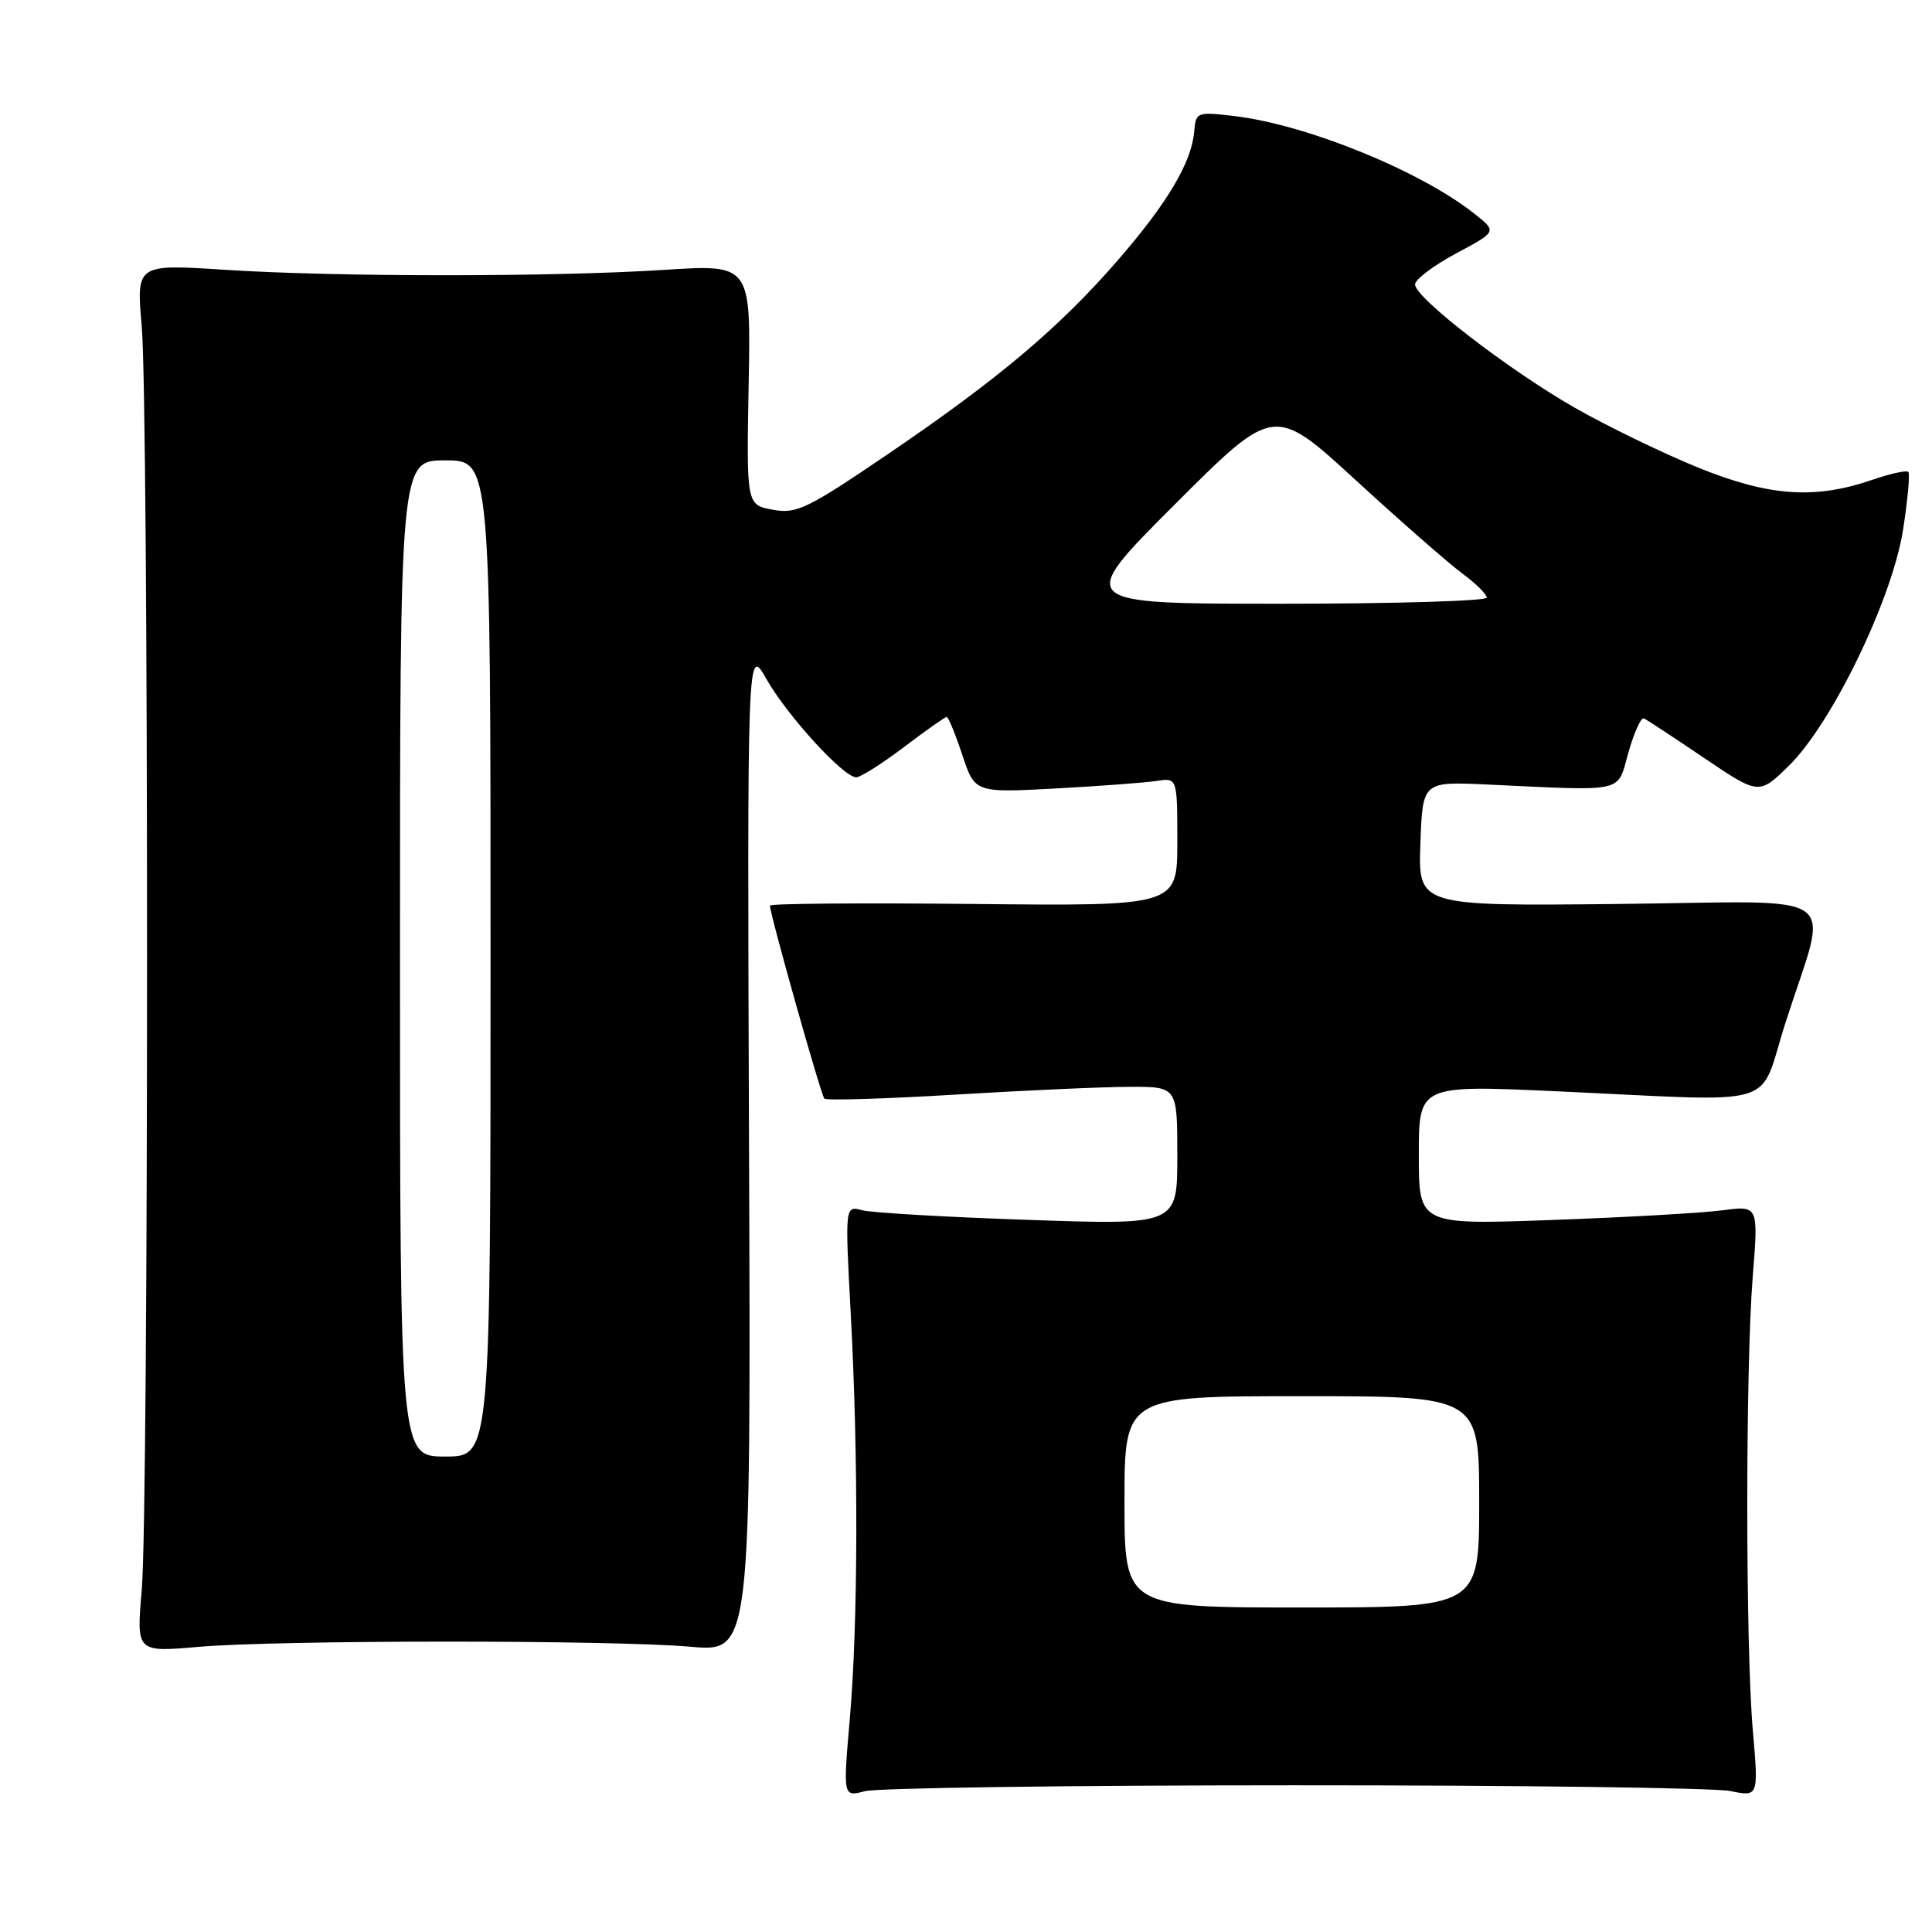 <?xml version="1.0" encoding="UTF-8" standalone="no"?>
<!DOCTYPE svg PUBLIC "-//W3C//DTD SVG 1.1//EN" "http://www.w3.org/Graphics/SVG/1.1/DTD/svg11.dtd" >
<svg xmlns="http://www.w3.org/2000/svg" xmlns:xlink="http://www.w3.org/1999/xlink" version="1.1" viewBox="0 0 256 256">
 <g >
 <path fill="currentColor"
d=" M 171.50 236.56 C 201.20 236.55 227.19 236.90 229.26 237.32 C 233.02 238.09 233.02 238.09 232.26 229.30 C 231.28 218.01 231.28 181.28 232.25 169.12 C 233.00 159.74 233.00 159.74 228.25 160.37 C 225.64 160.72 215.51 161.30 205.75 161.65 C 188.00 162.30 188.00 162.30 188.00 153.04 C 188.00 143.77 188.00 143.77 206.25 144.60 C 236.60 145.98 232.87 147.10 236.59 135.50 C 242.34 117.52 245.06 119.46 214.48 119.78 C 187.92 120.06 187.92 120.06 188.21 111.81 C 188.50 103.56 188.50 103.56 197.00 103.95 C 215.67 104.82 214.23 105.15 215.78 99.69 C 216.53 97.05 217.45 95.02 217.82 95.19 C 218.20 95.36 221.78 97.71 225.78 100.42 C 233.07 105.34 233.07 105.34 237.02 101.48 C 242.72 95.91 250.71 79.42 252.16 70.23 C 252.78 66.24 253.10 62.77 252.86 62.53 C 252.62 62.29 250.50 62.75 248.15 63.56 C 240.46 66.21 234.41 65.78 224.92 61.92 C 220.20 59.99 212.89 56.44 208.67 54.03 C 199.86 48.99 187.50 39.45 187.50 37.69 C 187.50 37.04 189.94 35.19 192.92 33.59 C 198.35 30.69 198.35 30.69 195.46 28.39 C 188.31 22.68 173.13 16.50 163.50 15.37 C 158.60 14.80 158.45 14.86 158.24 17.41 C 157.90 21.51 154.71 26.88 148.13 34.47 C 140.31 43.47 132.31 50.21 117.67 60.16 C 106.93 67.46 105.53 68.13 102.38 67.54 C 98.91 66.89 98.91 66.89 99.20 50.95 C 99.50 35.02 99.50 35.02 88.00 35.76 C 73.18 36.71 44.74 36.71 29.78 35.75 C 18.06 34.99 18.06 34.99 18.78 43.25 C 19.72 53.98 19.72 199.99 18.78 210.72 C 18.07 218.93 18.07 218.93 26.28 218.22 C 36.82 217.30 81.06 217.29 91.50 218.20 C 99.50 218.90 99.50 218.90 99.25 152.20 C 99.01 85.50 99.01 85.50 101.57 90.00 C 104.35 94.88 111.78 103.00 113.46 103.00 C 114.03 102.99 116.87 101.19 119.77 99.00 C 122.67 96.80 125.22 95.00 125.44 95.00 C 125.66 95.00 126.59 97.26 127.51 100.03 C 129.18 105.05 129.18 105.05 139.84 104.48 C 145.70 104.16 151.74 103.71 153.25 103.48 C 156.00 103.05 156.00 103.05 156.00 111.56 C 156.00 120.06 156.00 120.06 129.00 119.78 C 114.15 119.63 102.01 119.72 102.02 120.00 C 102.06 121.28 108.79 145.13 109.23 145.57 C 109.51 145.84 117.33 145.60 126.62 145.04 C 135.90 144.48 146.31 144.01 149.75 144.01 C 156.00 144.00 156.00 144.00 156.00 153.16 C 156.00 162.32 156.00 162.32 136.25 161.64 C 125.39 161.27 115.48 160.70 114.23 160.36 C 111.96 159.76 111.96 159.76 112.73 174.13 C 113.76 193.27 113.70 215.16 112.60 227.81 C 111.71 238.11 111.71 238.11 114.60 237.34 C 116.20 236.91 141.80 236.56 171.50 236.56 Z  M 149.00 199.00 C 149.00 185.00 149.00 185.00 172.50 185.00 C 196.00 185.00 196.00 185.00 196.00 199.00 C 196.00 213.00 196.00 213.00 172.50 213.00 C 149.00 213.00 149.00 213.00 149.00 199.00 Z  M 53.00 127.00 C 53.00 61.00 53.00 61.00 59.00 61.00 C 65.00 61.00 65.00 61.00 65.00 127.00 C 65.00 193.00 65.00 193.00 59.00 193.00 C 53.00 193.00 53.00 193.00 53.00 127.00 Z  M 155.66 66.85 C 168.82 53.69 168.82 53.69 179.66 63.64 C 185.62 69.11 191.96 74.66 193.75 75.98 C 195.54 77.30 197.00 78.74 197.00 79.19 C 197.00 79.63 184.74 80.00 169.75 80.00 C 142.51 80.00 142.51 80.00 155.66 66.85 Z "/>
</g>
</svg>